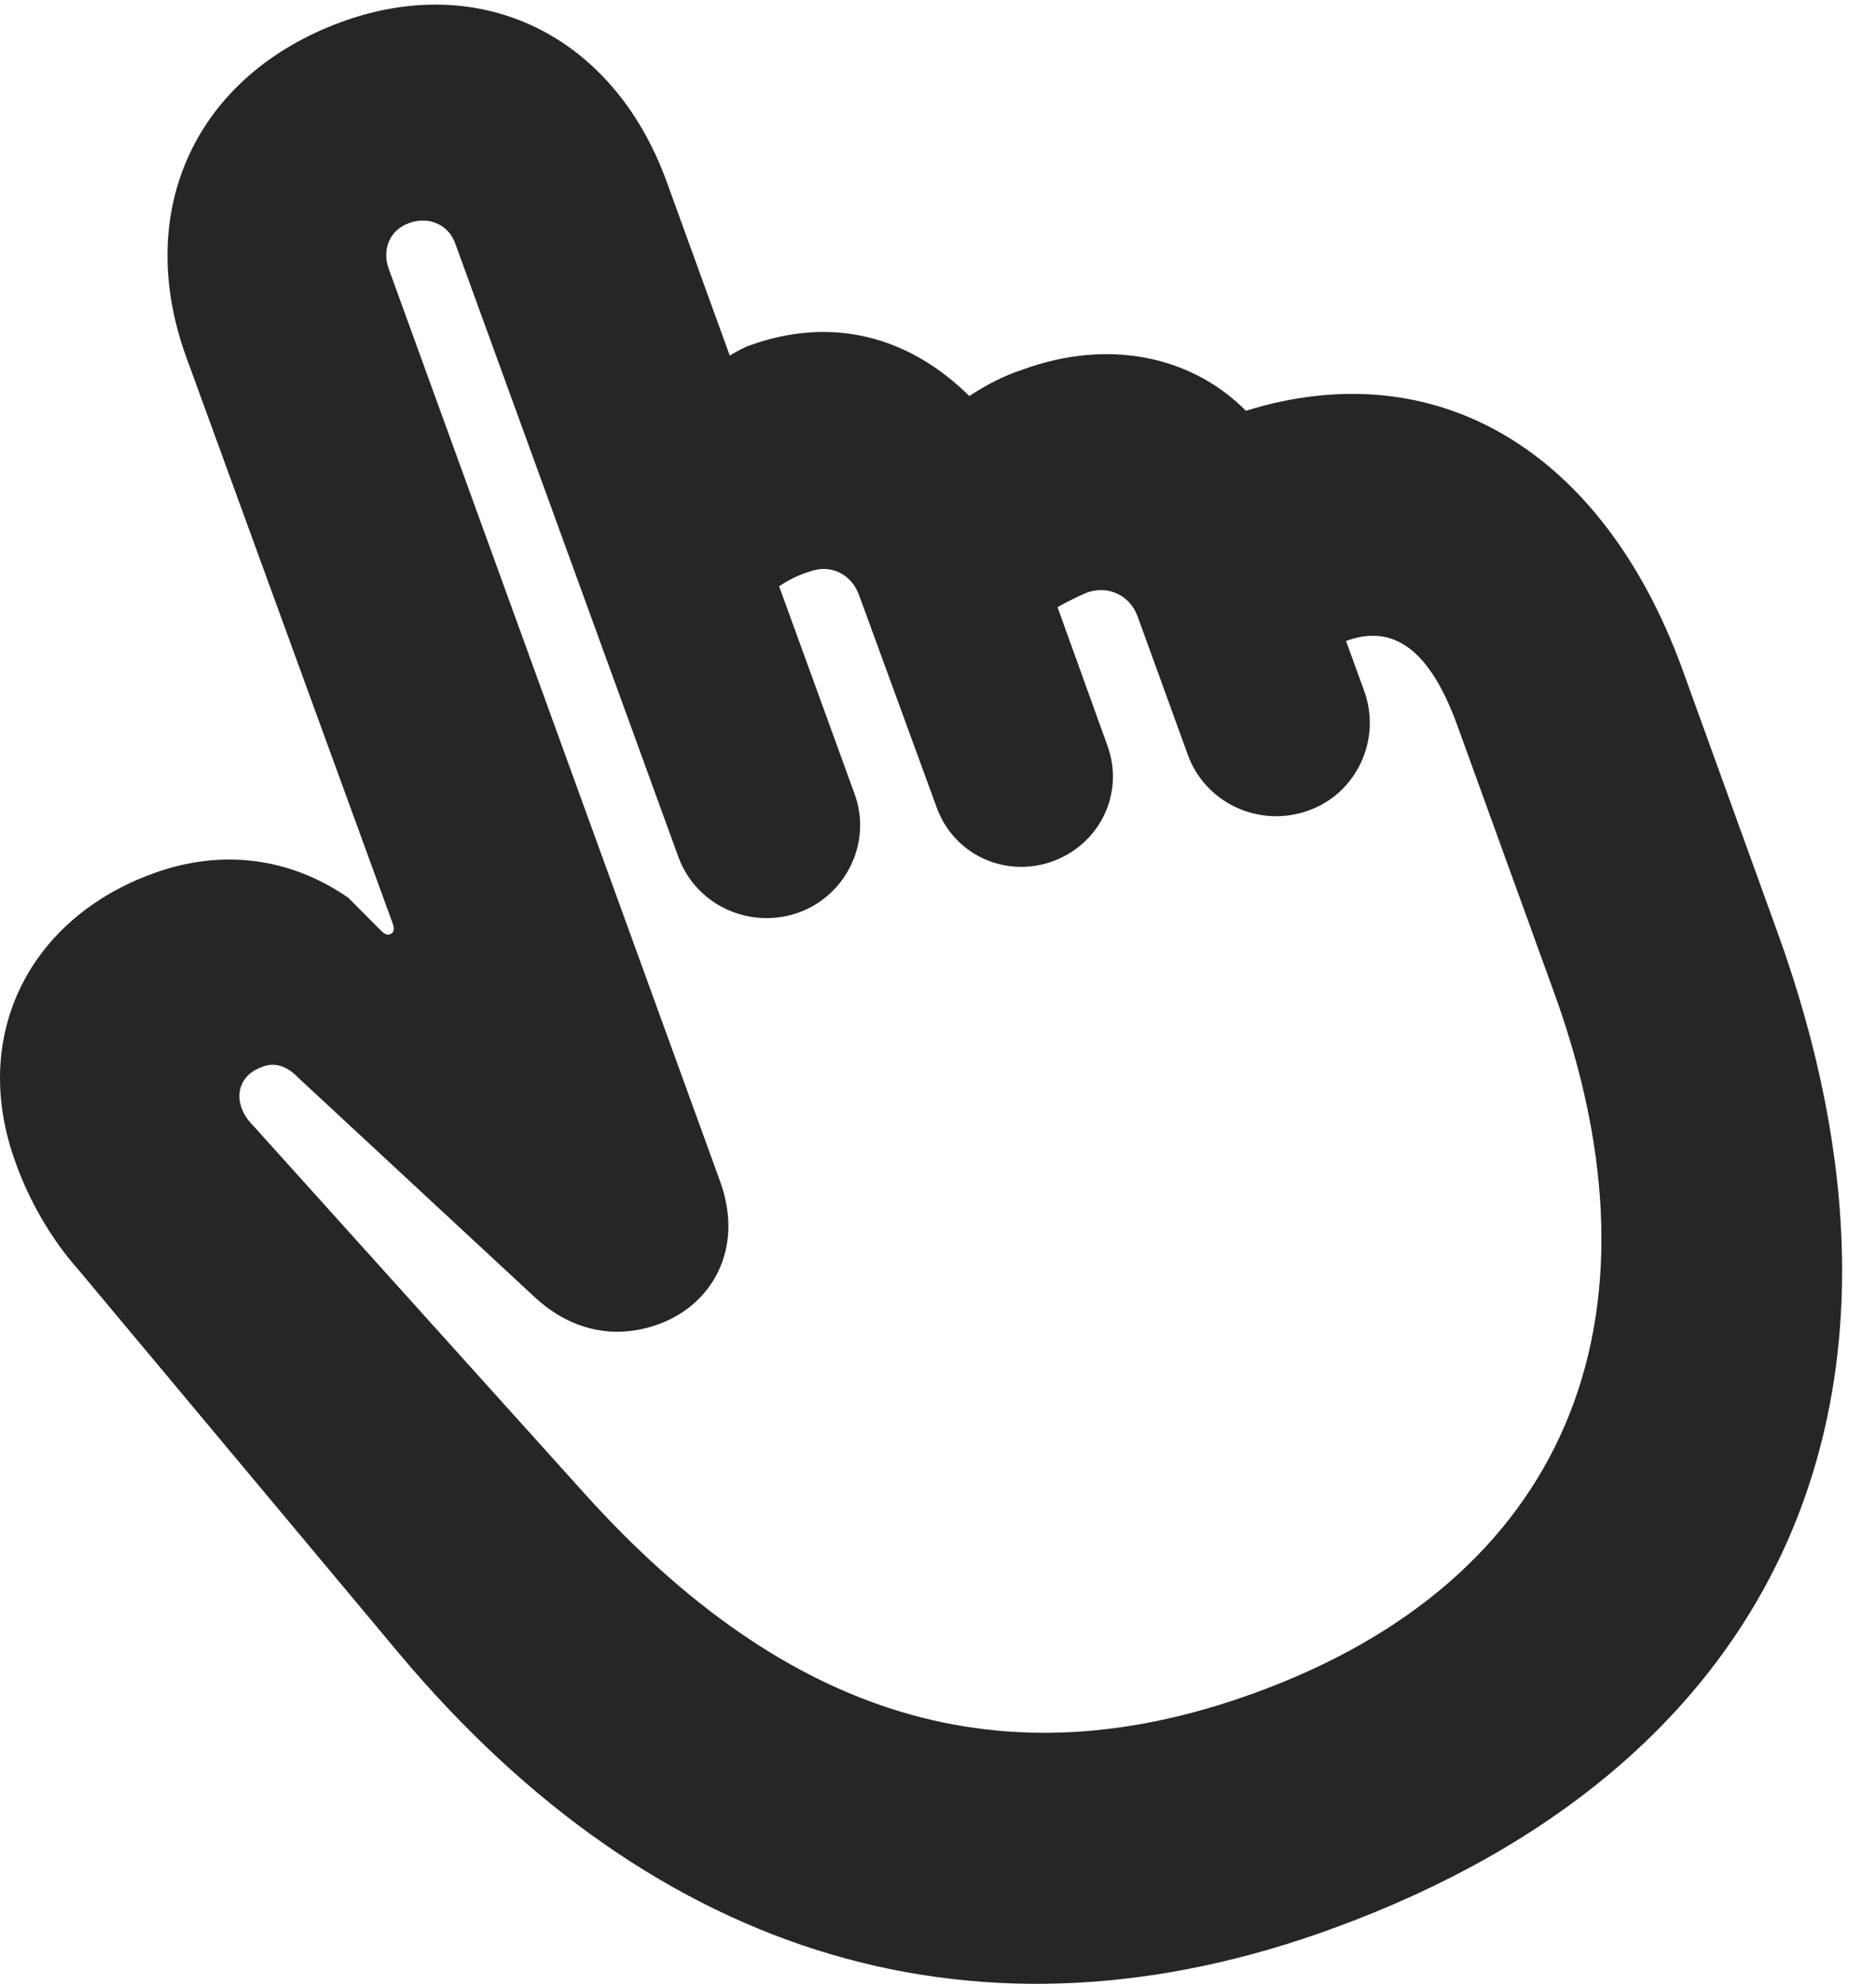 <?xml version="1.0" encoding="UTF-8"?>
<!--Generator: Apple Native CoreSVG 326-->
<!DOCTYPE svg PUBLIC "-//W3C//DTD SVG 1.1//EN" "http://www.w3.org/Graphics/SVG/1.1/DTD/svg11.dtd">
<svg version="1.1" xmlns="http://www.w3.org/2000/svg" xmlns:xlink="http://www.w3.org/1999/xlink"
       viewBox="0 0 20.152 21.303">
       <g>
              <rect height="21.303" opacity="0" width="20.152" x="0" y="0" />
              <path d="M14.329 20.704C19.131 18.947 20.908 15.005 19.087 9.992L18.071 7.184C17.21 4.826 15.419 3.778 13.384 4.411C12.783 3.808 11.886 3.64 10.988 3.968C10.779 4.036 10.587 4.137 10.413 4.253C9.751 3.599 8.919 3.395 8.051 3.71C7.978 3.736 7.908 3.778 7.839 3.818L7.161 1.95C6.589 0.378 5.171-0.312 3.67 0.235C2.106 0.807 1.431 2.255 1.998 3.827L4.216 9.91C4.241 9.973 4.231 10.02 4.19 10.032C4.158 10.044 4.144 10.032 4.107 10.008L3.741 9.64C3.114 9.207 2.381 9.113 1.652 9.377C0.321 9.856-0.33 11.116 0.166 12.48C0.308 12.883 0.551 13.309 0.84 13.632L4.283 17.751C7.062 21.063 10.557 22.087 14.329 20.704ZM13.479 18.179C10.783 19.161 8.456 18.459 6.267 16.025L2.722 12.09C2.659 12.025 2.62 11.97 2.592 11.888C2.534 11.722 2.596 11.535 2.813 11.458C2.952 11.4 3.086 11.45 3.203 11.572L5.735 13.921C6.168 14.327 6.657 14.373 7.076 14.219C7.646 14.013 7.996 13.413 7.738 12.693L4.174 2.882C4.102 2.673 4.189 2.466 4.398 2.394C4.607 2.32 4.824 2.411 4.894 2.625L7.29 9.21C7.484 9.727 8.062 9.985 8.583 9.798C9.097 9.609 9.37 9.036 9.178 8.52L8.369 6.295C8.461 6.235 8.572 6.175 8.693 6.139C8.911 6.055 9.142 6.153 9.229 6.393L10.062 8.671C10.249 9.184 10.804 9.431 11.308 9.249C11.815 9.064 12.082 8.518 11.896 8.007L11.36 6.52C11.45 6.468 11.57 6.408 11.679 6.362C11.899 6.286 12.133 6.384 12.22 6.619L12.76 8.106C12.951 8.632 13.539 8.894 14.06 8.702C14.57 8.52 14.845 7.942 14.653 7.416L14.459 6.883C14.971 6.695 15.354 6.98 15.645 7.764L16.691 10.65C17.984 14.207 16.795 16.975 13.479 18.179Z"
                     fill="currentColor" fill-opacity="0.85" />
       </g>
</svg>